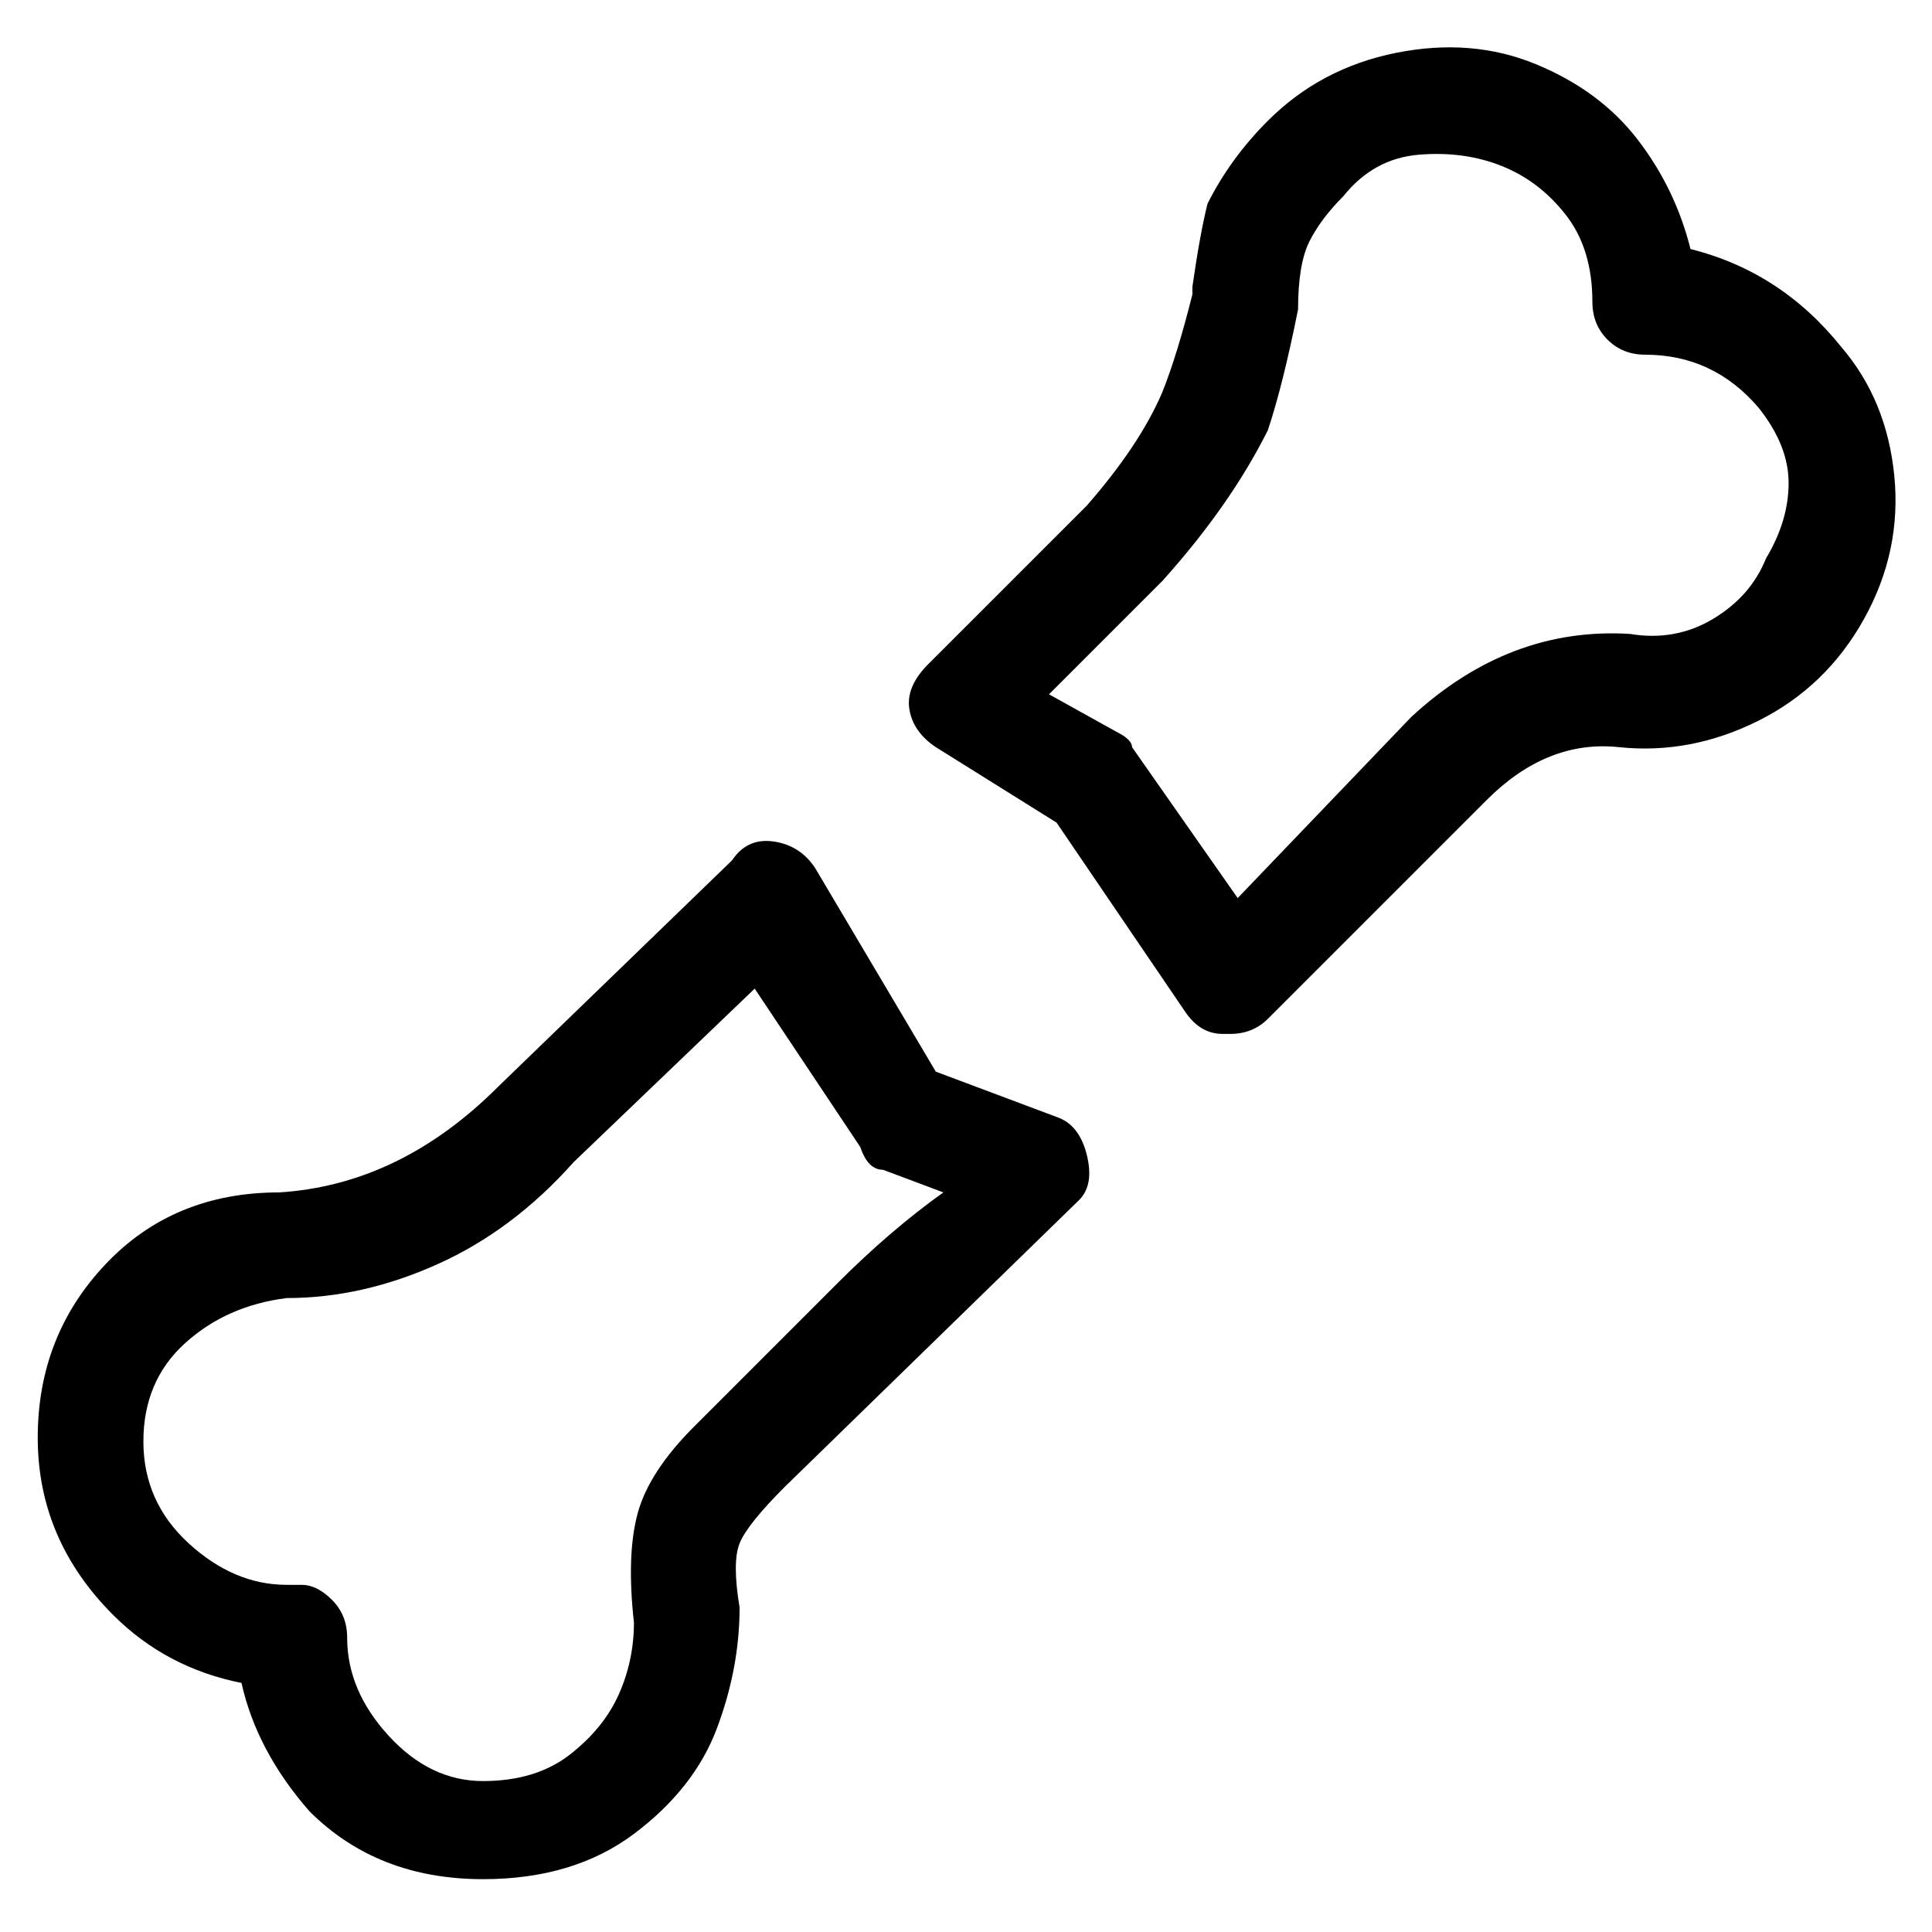 <svg viewBox="0 0 256 256" xmlns="http://www.w3.org/2000/svg">
  <path transform="scale(1, -1) translate(0, -256)" fill="currentColor" d="M244 210q-8 10 -20 13q-2 8 -7 14.5t-13.5 10t-18.5 1.5t-17 -9q-5 -5 -8 -11q-1 -4 -2 -11v-1q-2 -8 -4 -13q-3 -7 -10 -15l-21 -21q-3 -3 -2.5 -6t3.5 -5l16 -10l17 -25q2 -3 5 -3h1q3 0 5 2l29 29q8 8 17.5 7t18.5 3.5t14 13.5t4 19t-7 17zM234 182q-2 -5 -7 -8 t-11 -2q-16 1 -29 -11l-23 -24l-14 20q0 1 -2 2l-9 5l15 15q9 10 14 20q2 6 4 16q0 6 1.5 9t4.5 6q4 5 10 5.5t11 -1.5t8.5 -6.5t3.5 -11.5q0 -3 2 -5t5 -2q9 0 15 -7q4 -5 4 -10t-3 -10zM140 108l-16 6l-16 27q-2 3 -5.5 3.5t-5.5 -2.5l-31 -30q-13 -13 -29 -14 q-14 0 -23 -9.5t-9 -23t10 -23.5q7 -7 17 -9q2 -9 9 -17q9 -9 23 -9q12 0 20 6t11 14t3 16q-1 6 0 8.5t6 7.5l39 38q2 2 1 6t-4 5zM111 86l-19 -19q-6 -6 -7.5 -11.5t-0.5 -14.5q0 -5 -2 -9.5t-6.5 -8t-11.5 -3.5t-12.5 6t-5.5 13q0 3 -2 5t-4 2h-2q-7 0 -13 5.5t-6 13.5 t5.5 13t13.5 6q10 0 20 4.5t18 13.5l24 23l14 -21q1 -3 3 -3l8 -3q-7 -5 -14 -12z" />
</svg>